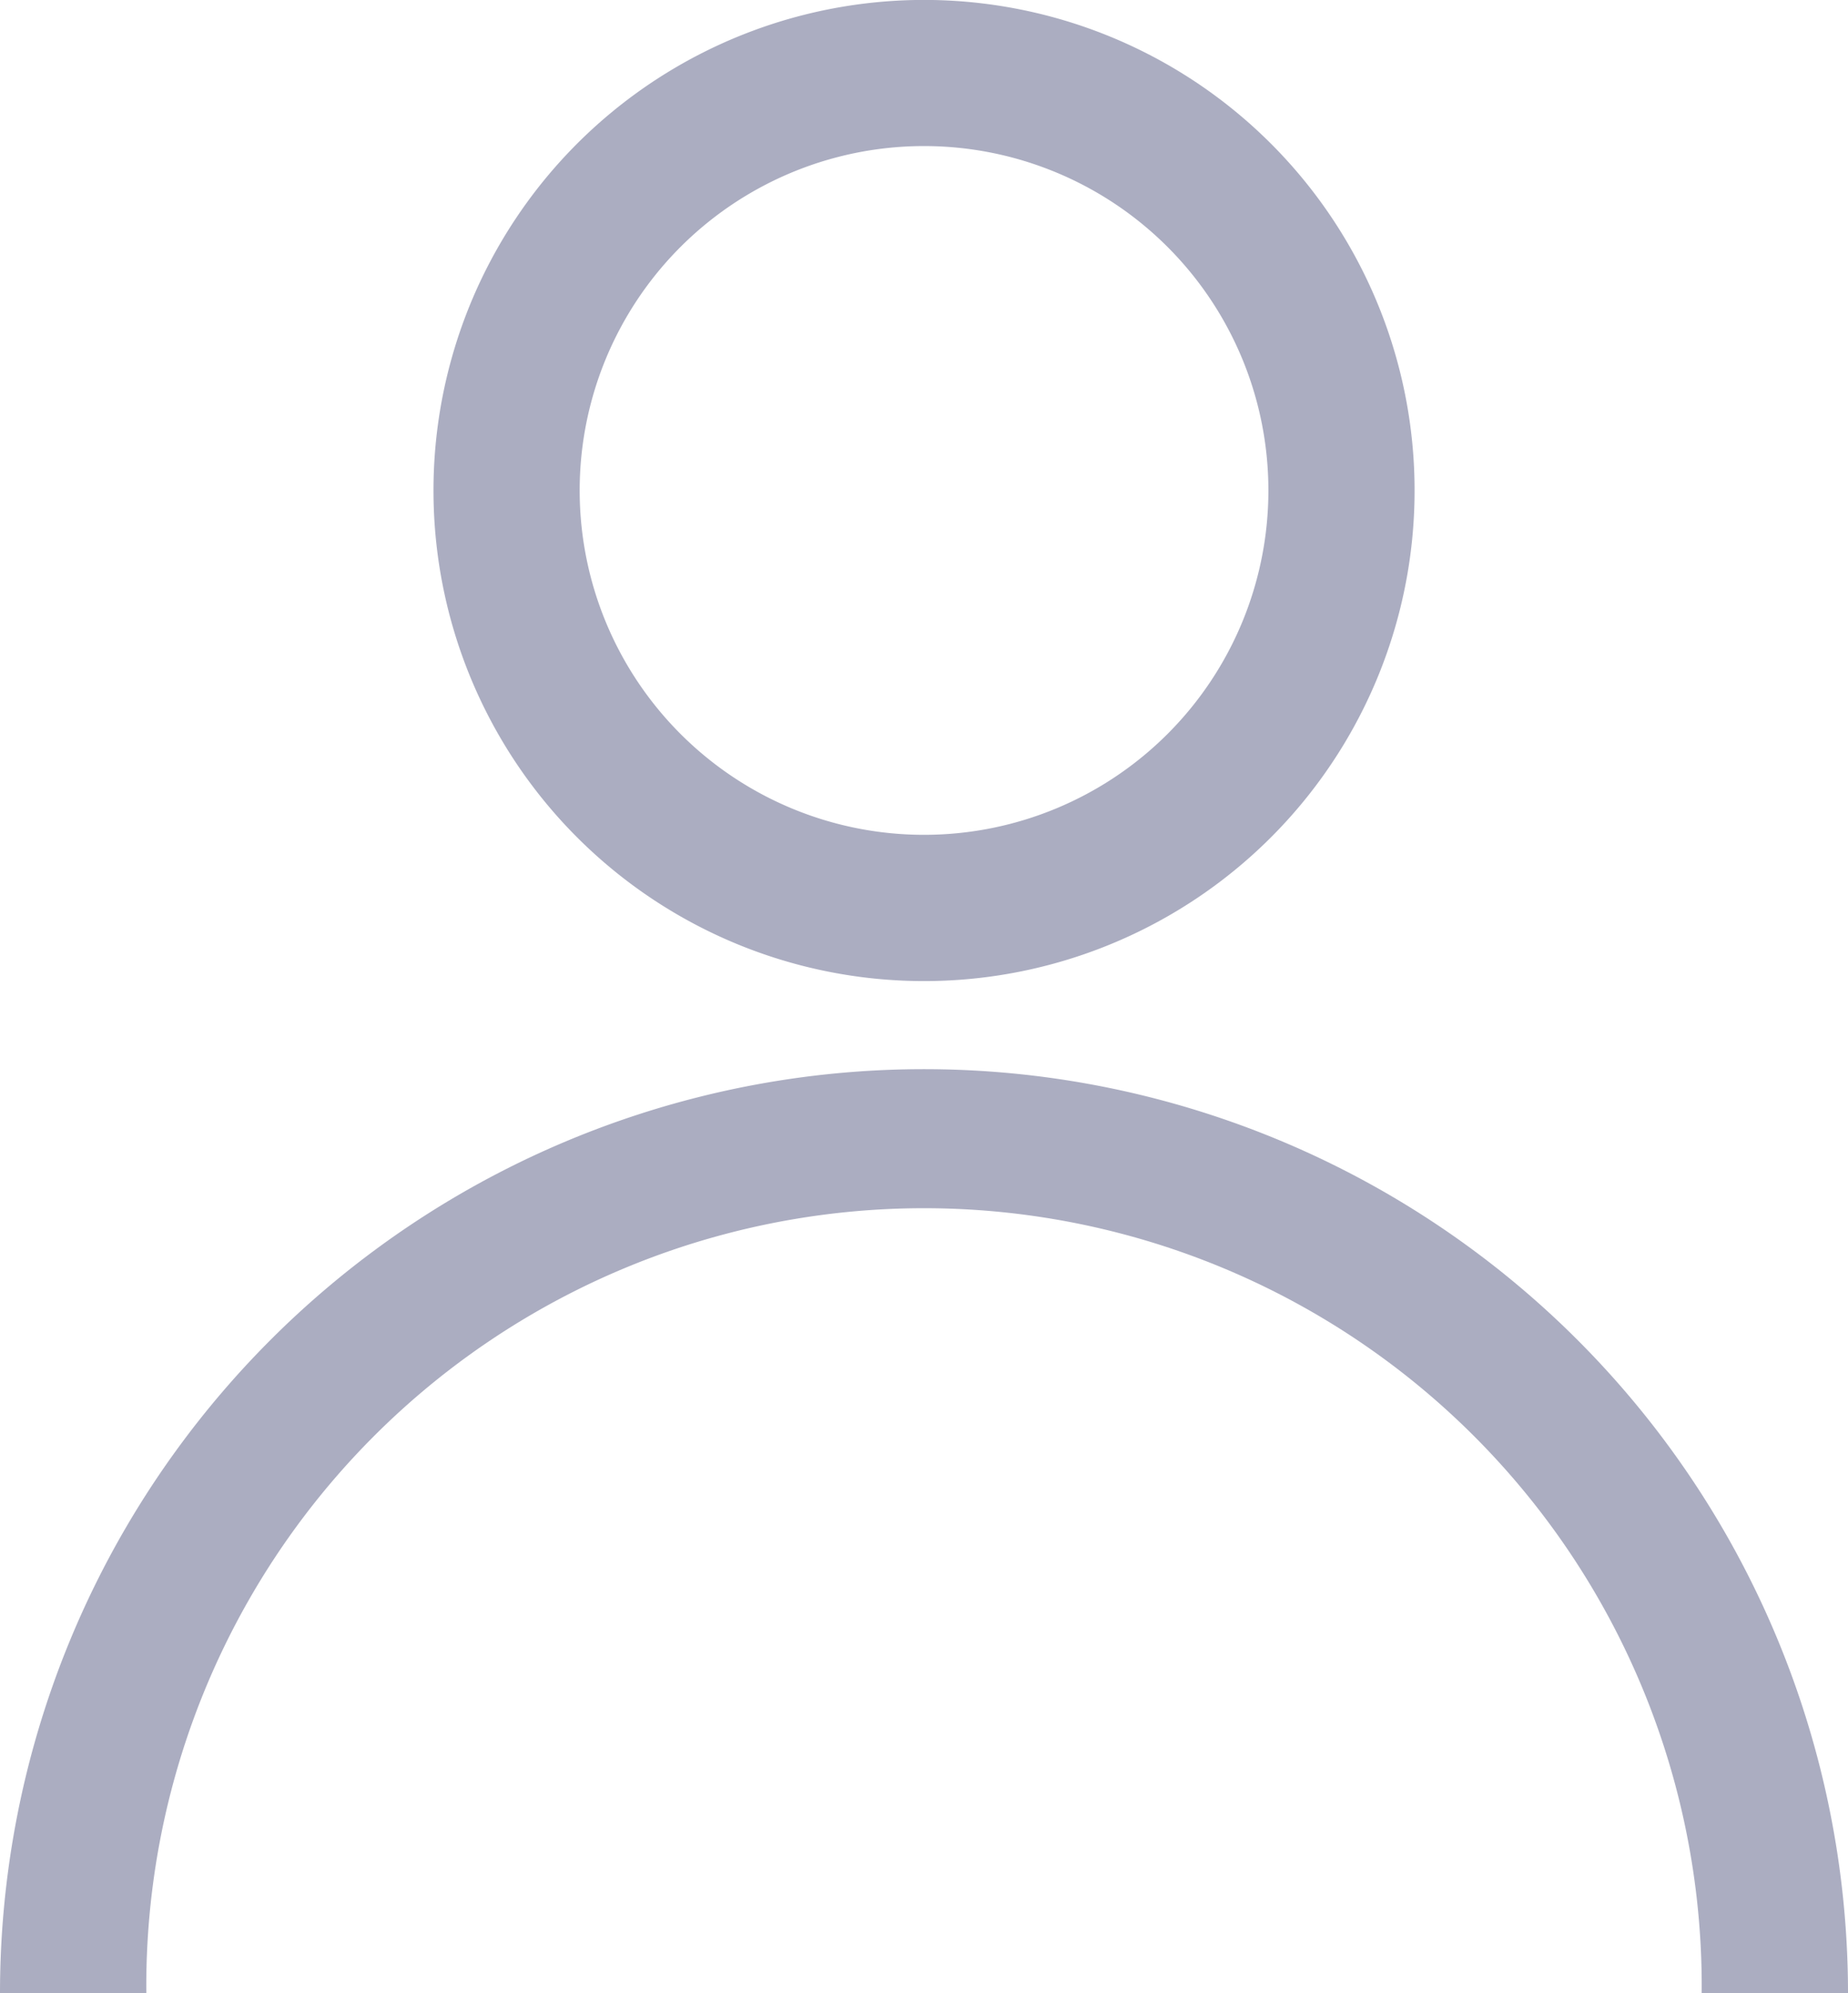 <svg xmlns="http://www.w3.org/2000/svg" width="27.267" height="29.41" viewBox="0 0 27.267 29.41">
  <g id="Group_3275" data-name="Group 3275" transform="translate(-18.659)">
    <path id="Path_9155" data-name="Path 9155" d="M137.238,14.475A7.238,7.238,0,1,0,130,7.238,7.238,7.238,0,0,0,137.238,14.475Zm0-12.32a5.081,5.081,0,1,1-5.081,5.082,5.081,5.081,0,0,1,5.081-5.082Z" transform="translate(-104.945 0)" fill="#abadc1"/>
    <path id="Path_9156" data-name="Path 9156" d="M20.818,288.3a11.475,11.475,0,1,1,22.949,0h2.159a13.633,13.633,0,0,0-27.267,0Z" transform="translate(0 -258.892)" fill="#abadc1"/>
  </g>
</svg>
